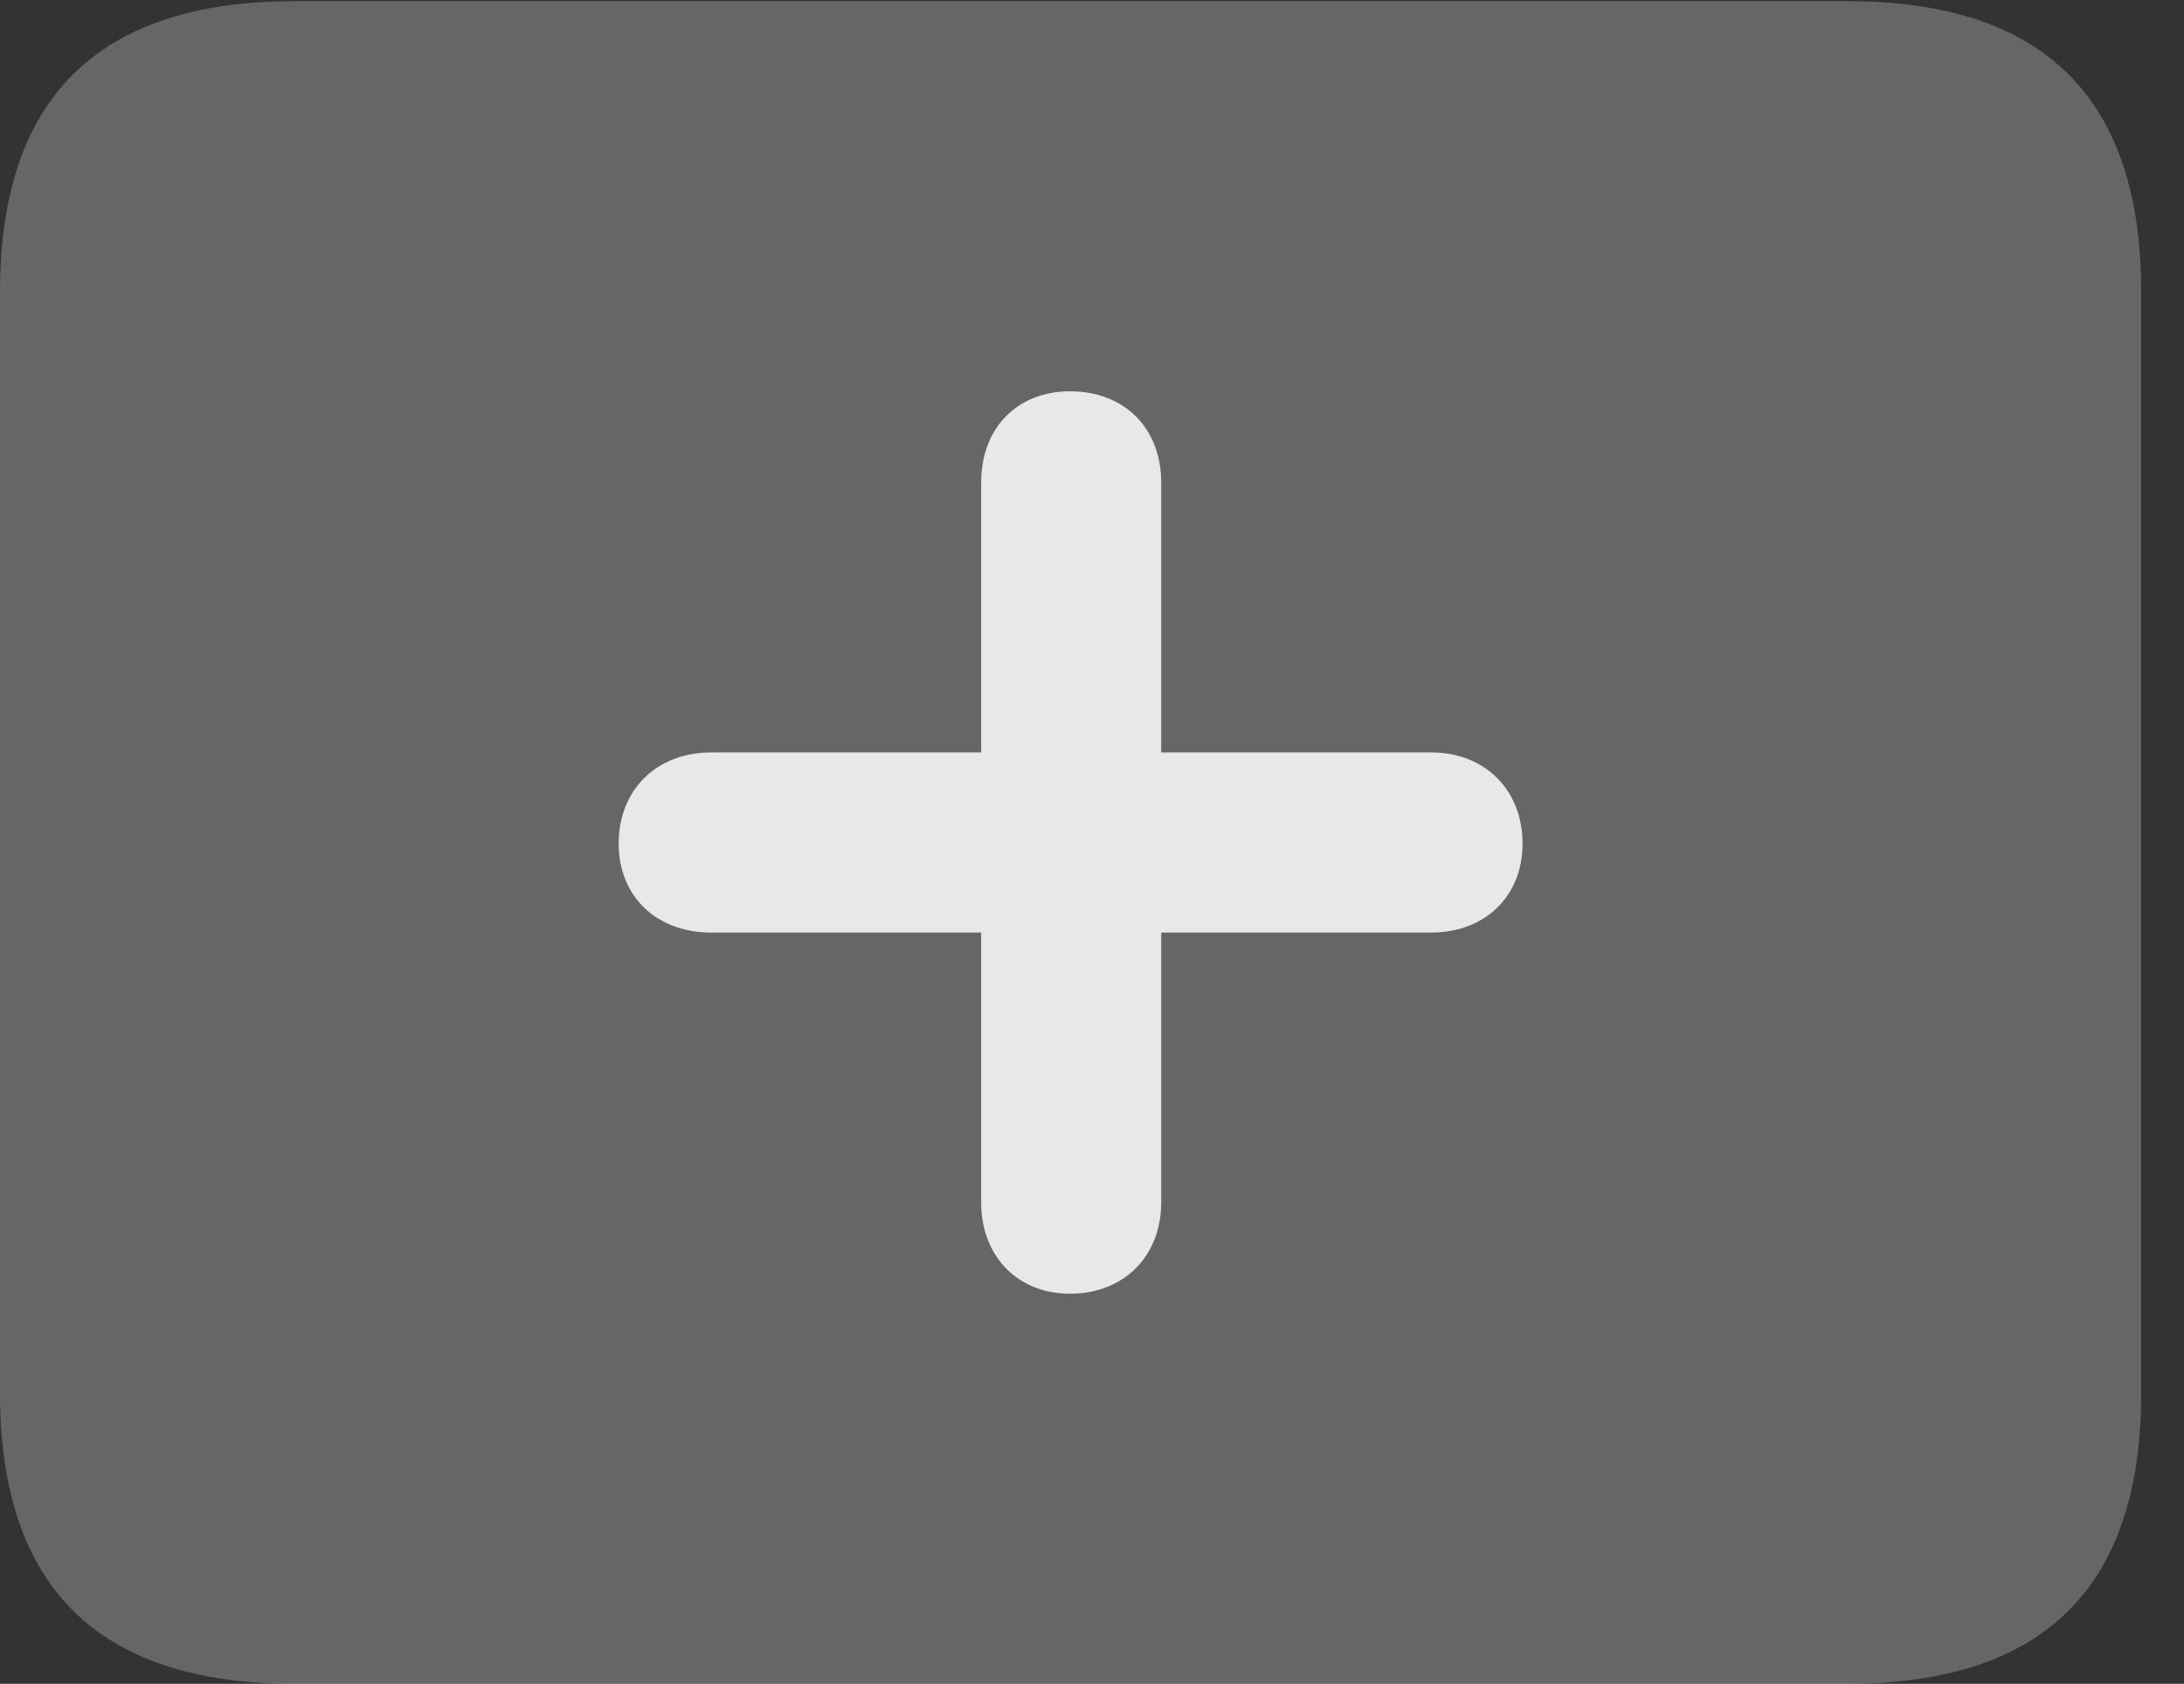 <?xml version="1.0" encoding="UTF-8"?>
<!--Generator: Apple Native CoreSVG 232.5-->
<!DOCTYPE svg
PUBLIC "-//W3C//DTD SVG 1.1//EN"
       "http://www.w3.org/Graphics/SVG/1.1/DTD/svg11.dtd">
<svg version="1.1" xmlns="http://www.w3.org/2000/svg" xmlns:xlink="http://www.w3.org/1999/xlink" width="18.477" height="14.248">
 <rect width="100%" height="100%" fill="#333333" stroke="none"/>
 <g>
  <rect height="14.248" opacity="0" width="18.477" x="0" y="0"/>
  <path d="M2.49 14.248L15.625 14.248C17.295 14.248 18.115 13.428 18.115 11.787L18.115 2.471C18.115 0.83 17.295 0.01 15.625 0.01L2.49 0.01C0.83 0.01 0 0.83 0 2.471L0 11.787C0 13.428 0.83 14.248 2.49 14.248Z" fill="#ffffff" fill-opacity="0.25"/>
  <path d="M5.234 7.139C5.234 6.68 5.557 6.367 6.016 6.367L8.301 6.367L8.301 4.082C8.301 3.623 8.604 3.311 9.053 3.311C9.512 3.311 9.824 3.623 9.824 4.082L9.824 6.367L12.109 6.367C12.559 6.367 12.881 6.68 12.881 7.139C12.881 7.588 12.559 7.891 12.109 7.891L9.824 7.891L9.824 10.176C9.824 10.625 9.512 10.947 9.053 10.947C8.604 10.947 8.301 10.625 8.301 10.176L8.301 7.891L6.016 7.891C5.557 7.891 5.234 7.588 5.234 7.139Z" fill="#ffffff" fill-opacity="0.85"/>
 </g>
</svg>
